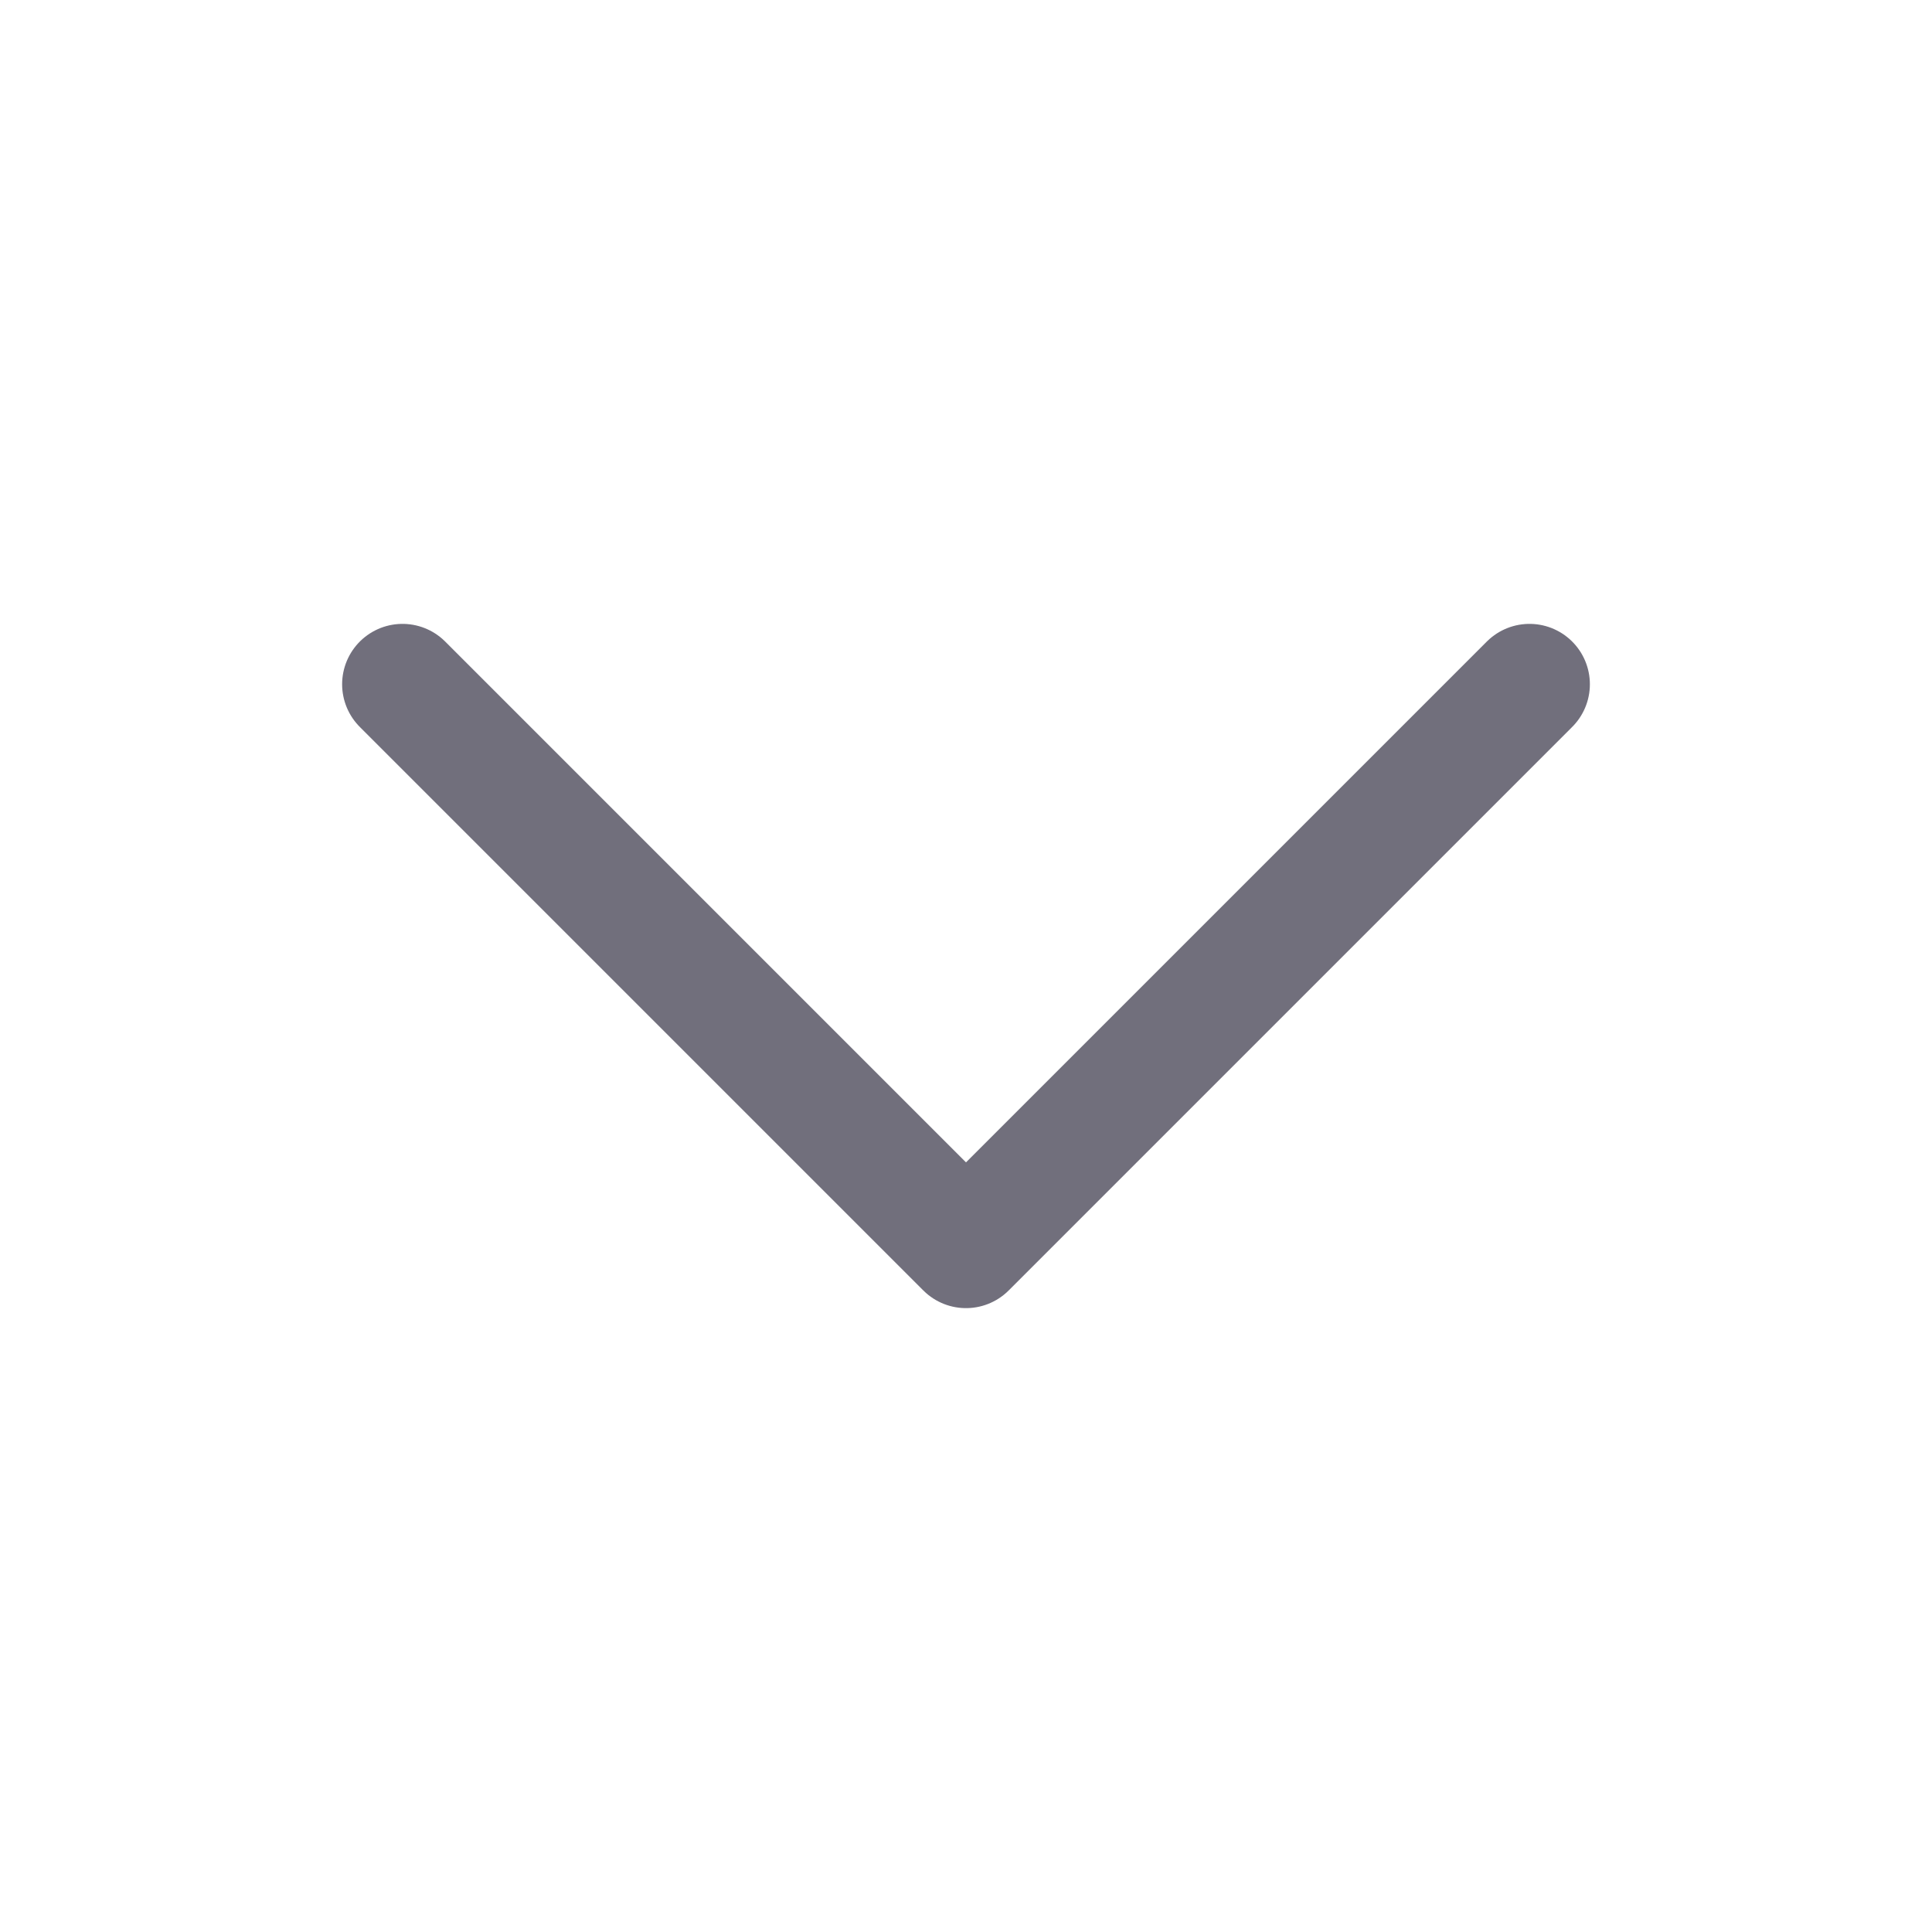 <?xml version="1.0" encoding="utf-8"?><svg width="24" height="24" fill="none" xmlns="http://www.w3.org/2000/svg" viewBox="0 0 24 24"><path d="M19 8.5l-7 7-7-7" stroke="#130F26" stroke-width="1.5" stroke-linecap="round" stroke-linejoin="round" opacity=".6"/></svg>